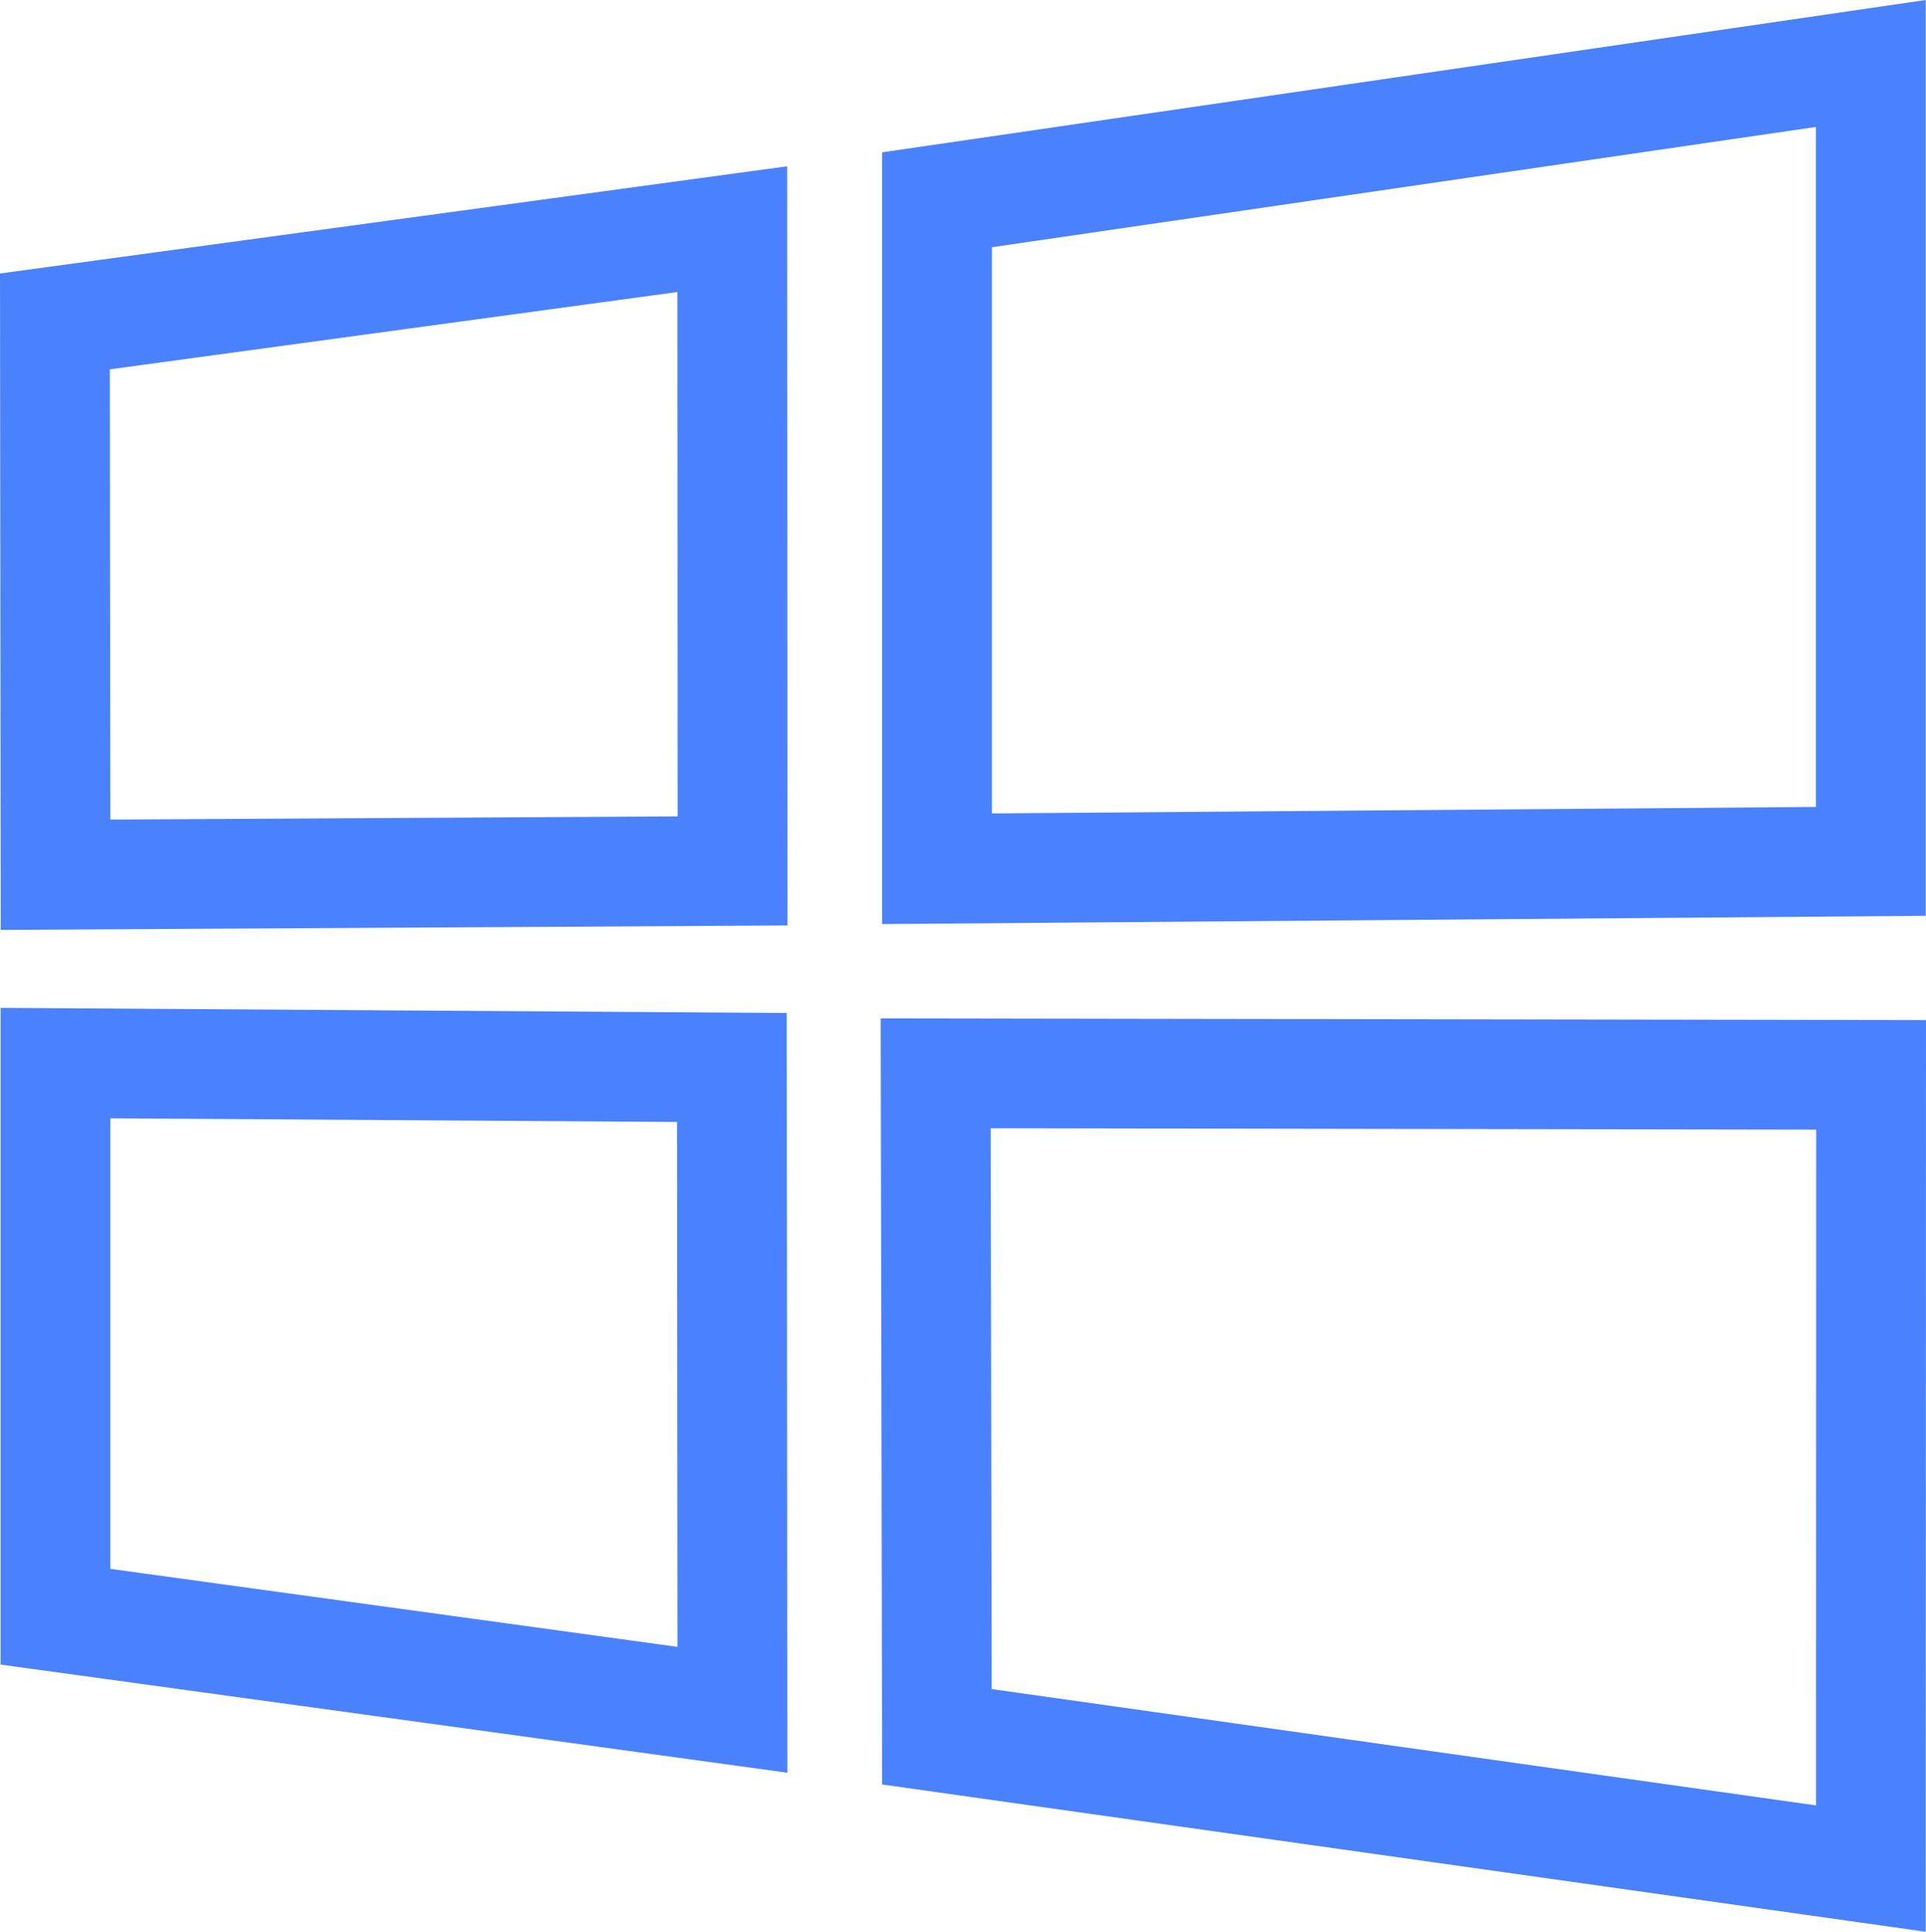 <svg xmlns="http://www.w3.org/2000/svg" width="26.322" height="26.403" viewBox="0 0 26.322 26.403"><defs><style>.a{fill:none;}.b,.c{stroke:none;}.c{fill:#4a81fd;}</style></defs><g class="a"><path class="b" d="M0,3.738,10.757,2.273l0,10.376L.01,12.71,0,3.738ZM10.752,13.845l.008,10.385L.008,22.751V13.775l10.744.07Zm1.3-11.763L26.318,0V12.517l-14.263.113V2.082ZM26.322,13.942l0,12.461L12.056,24.39l-.02-10.471Z"/><path class="c" d="M 24.818 1.735 L 13.556 3.379 L 13.556 11.118 L 24.818 11.029 L 24.818 1.735 M 9.258 3.991 L 1.501 5.048 L 1.508 11.202 L 9.261 11.158 L 9.258 3.991 M 1.508 15.285 L 1.508 21.443 L 9.259 22.509 L 9.253 15.335 L 1.508 15.285 M 13.539 15.421 L 13.553 23.086 L 24.819 24.676 L 24.821 15.44 L 13.539 15.421 M 26.318 3.814697265625e-06 L 26.318 12.517 L 12.056 12.63 L 12.056 2.082 L 12.056 2.082 L 26.318 3.814697265625e-06 Z M 10.757 2.273 L 10.762 12.649 L 0.01 12.71 L -1.9073486328125e-06 3.738 L -1.9073486328125e-06 3.738 L 10.757 2.273 Z M 0.008 13.775 L 10.752 13.845 L 10.752 13.845 L 10.76 24.229 L 0.008 22.751 L 0.008 13.775 Z M 12.036 13.919 L 26.322 13.942 L 26.318 26.403 L 12.056 24.39 L 12.036 13.919 Z"/></g></svg>